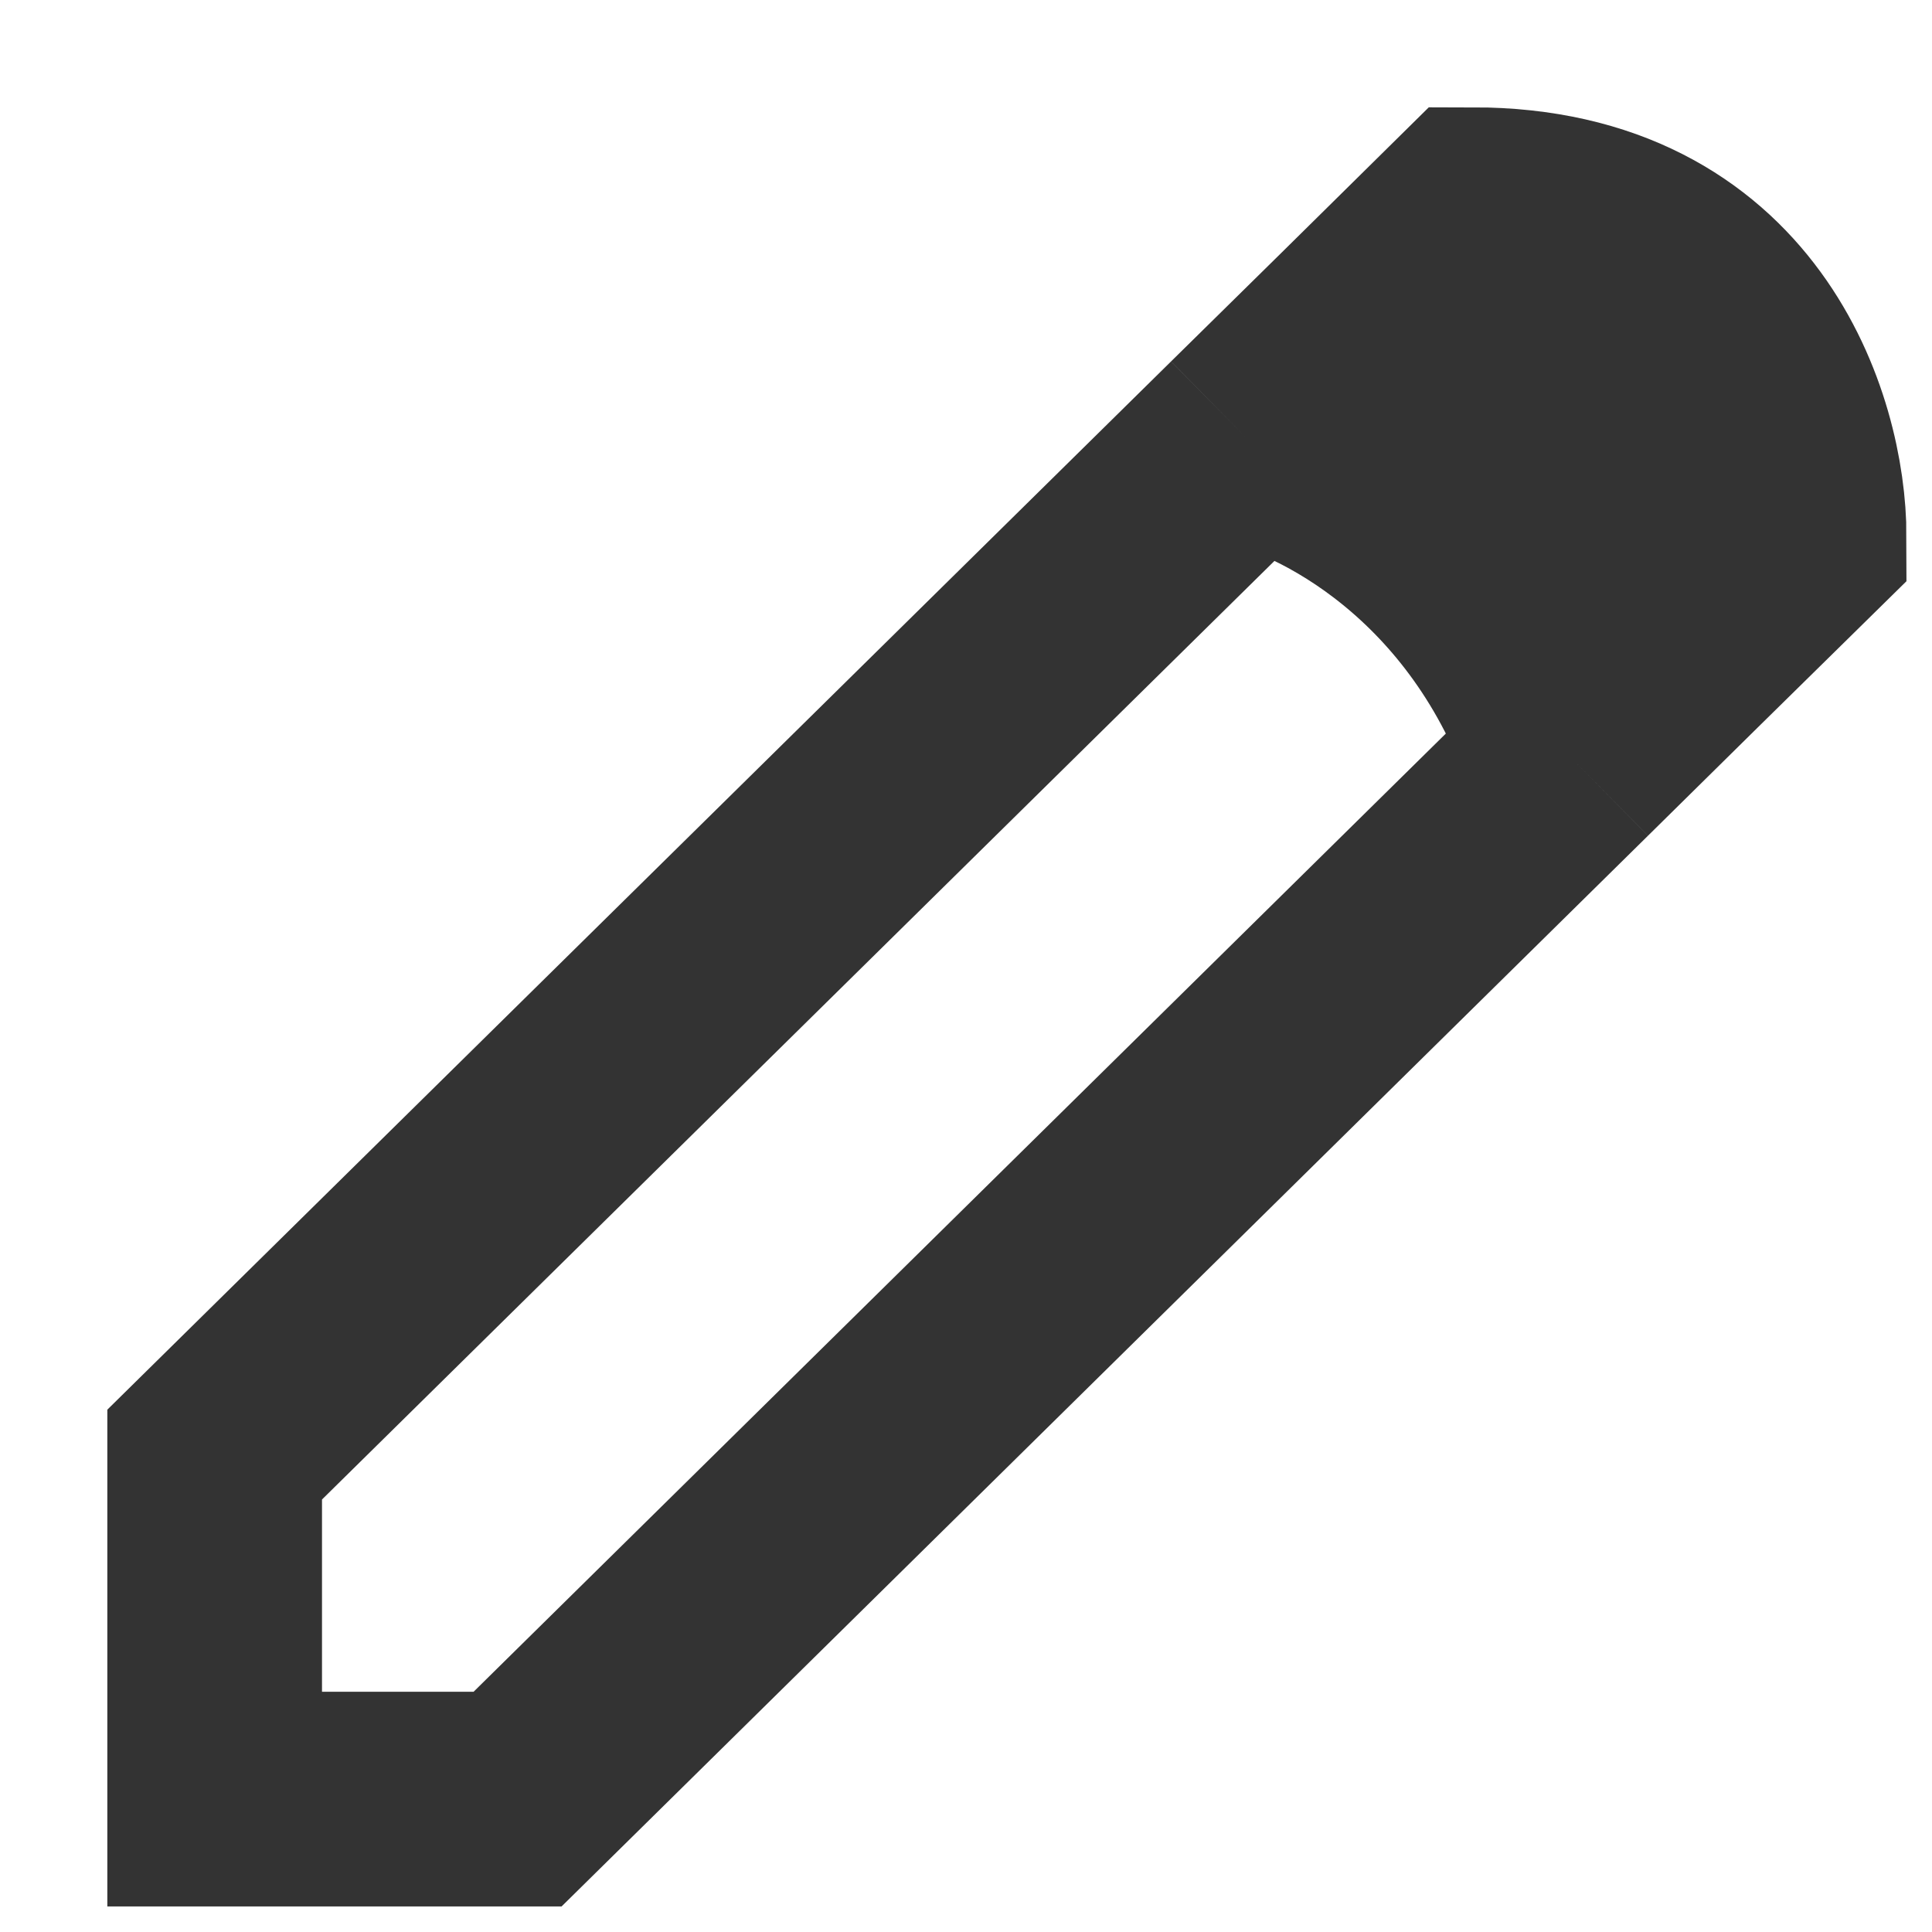 <svg width="9" height="9" viewBox="0 0 9 9" fill="none" xmlns="http://www.w3.org/2000/svg">
<path d="M6.319 1.535L6.861 1C8.077 1 8.381 1.998 8.381 2.498L7.838 3.032M6.319 1.535C6.717 1.642 7.578 2.091 7.838 3.032M6.319 1.535L5.806 2.04M7.838 3.032L7.326 3.537M5.806 2.04L1 6.776V8.381H2.411L7.326 3.537M5.806 2.04C6.168 2.111 6.979 2.51 7.326 3.537" stroke="#333333"/>
</svg>
